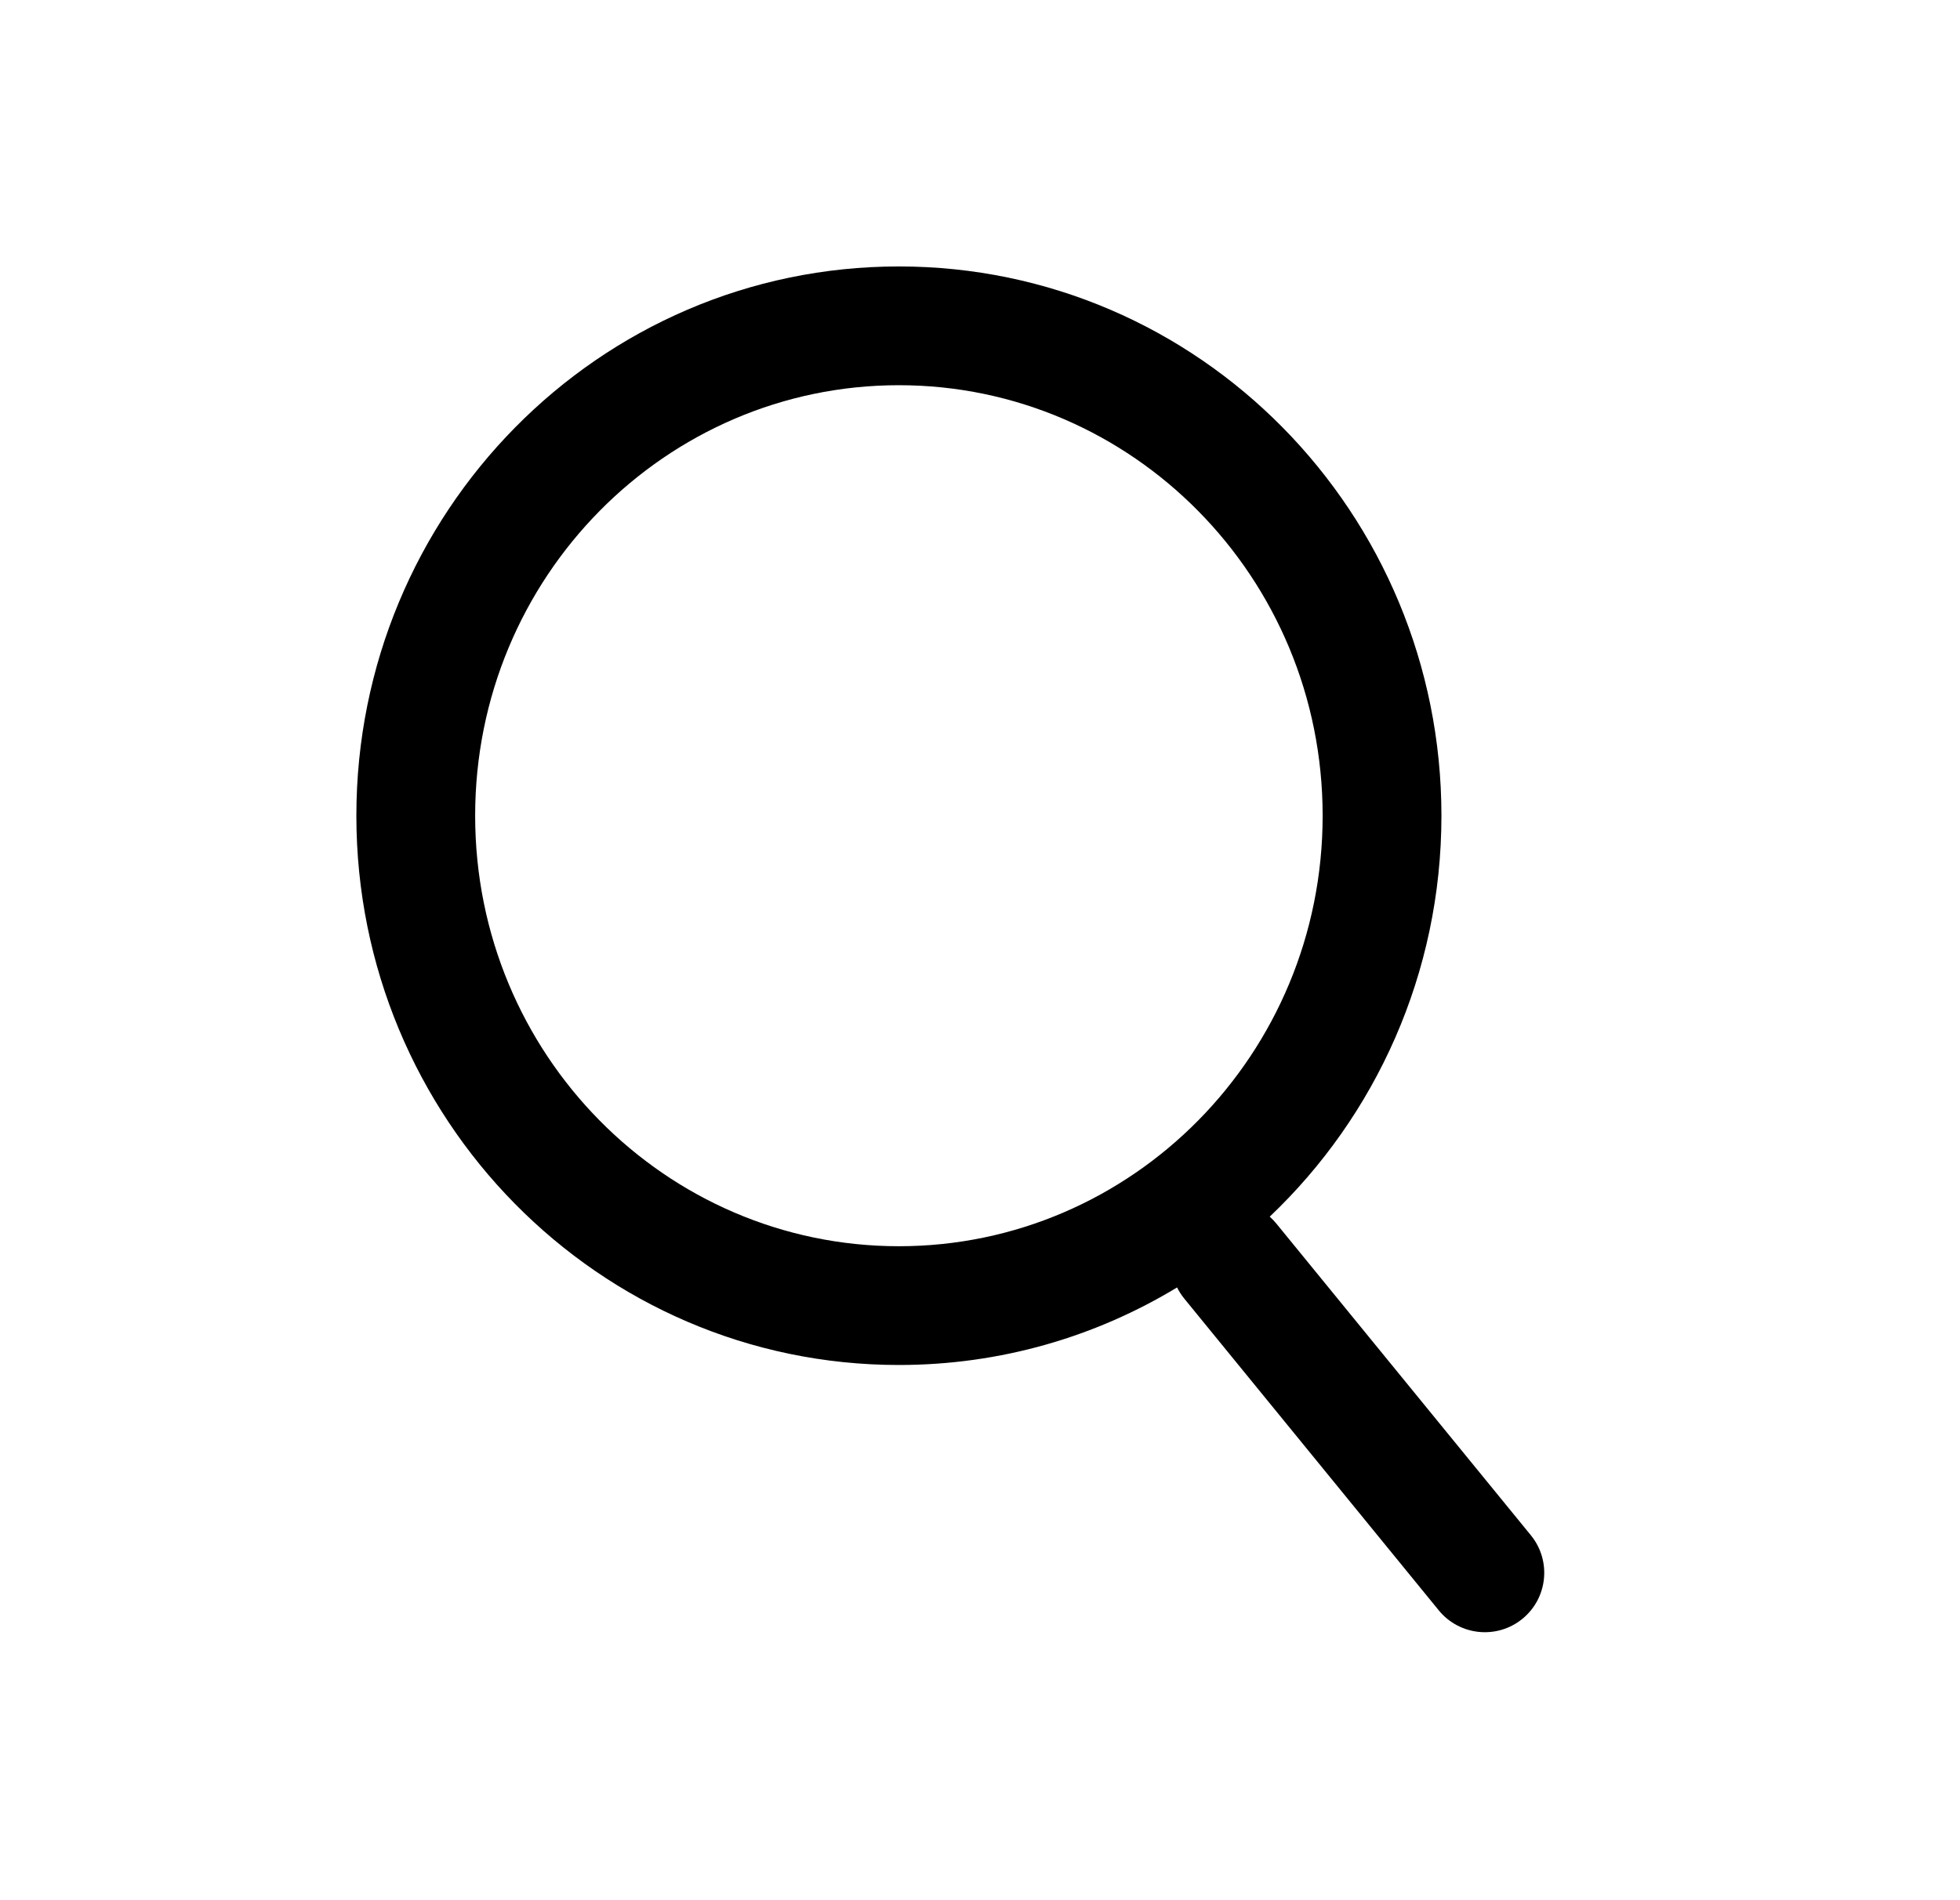 <svg width="33" height="32" viewBox="0 0 33 32" fill="none" xmlns="http://www.w3.org/2000/svg">
<path fill-rule="evenodd" clip-rule="evenodd" d="M8 13.737C8 9.72 11.207 6.487 15.134 6.487C19.061 6.487 22.269 9.72 22.269 13.737C22.269 17.755 19.061 20.987 15.134 20.987C11.207 20.987 8 17.755 8 13.737ZM15.134 4.487C10.076 4.487 6 8.642 6 13.737C6 18.833 10.076 22.987 15.134 22.987C16.848 22.987 18.45 22.51 19.818 21.681C19.851 21.747 19.891 21.81 19.94 21.87L24.225 27.12C24.575 27.547 25.204 27.611 25.632 27.262C26.06 26.913 26.124 26.283 25.775 25.855L21.489 20.605C21.454 20.563 21.417 20.524 21.378 20.489C23.158 18.799 24.269 16.396 24.269 13.737C24.269 8.642 20.192 4.487 15.134 4.487Z" fill="currentColor"/>
</svg>
